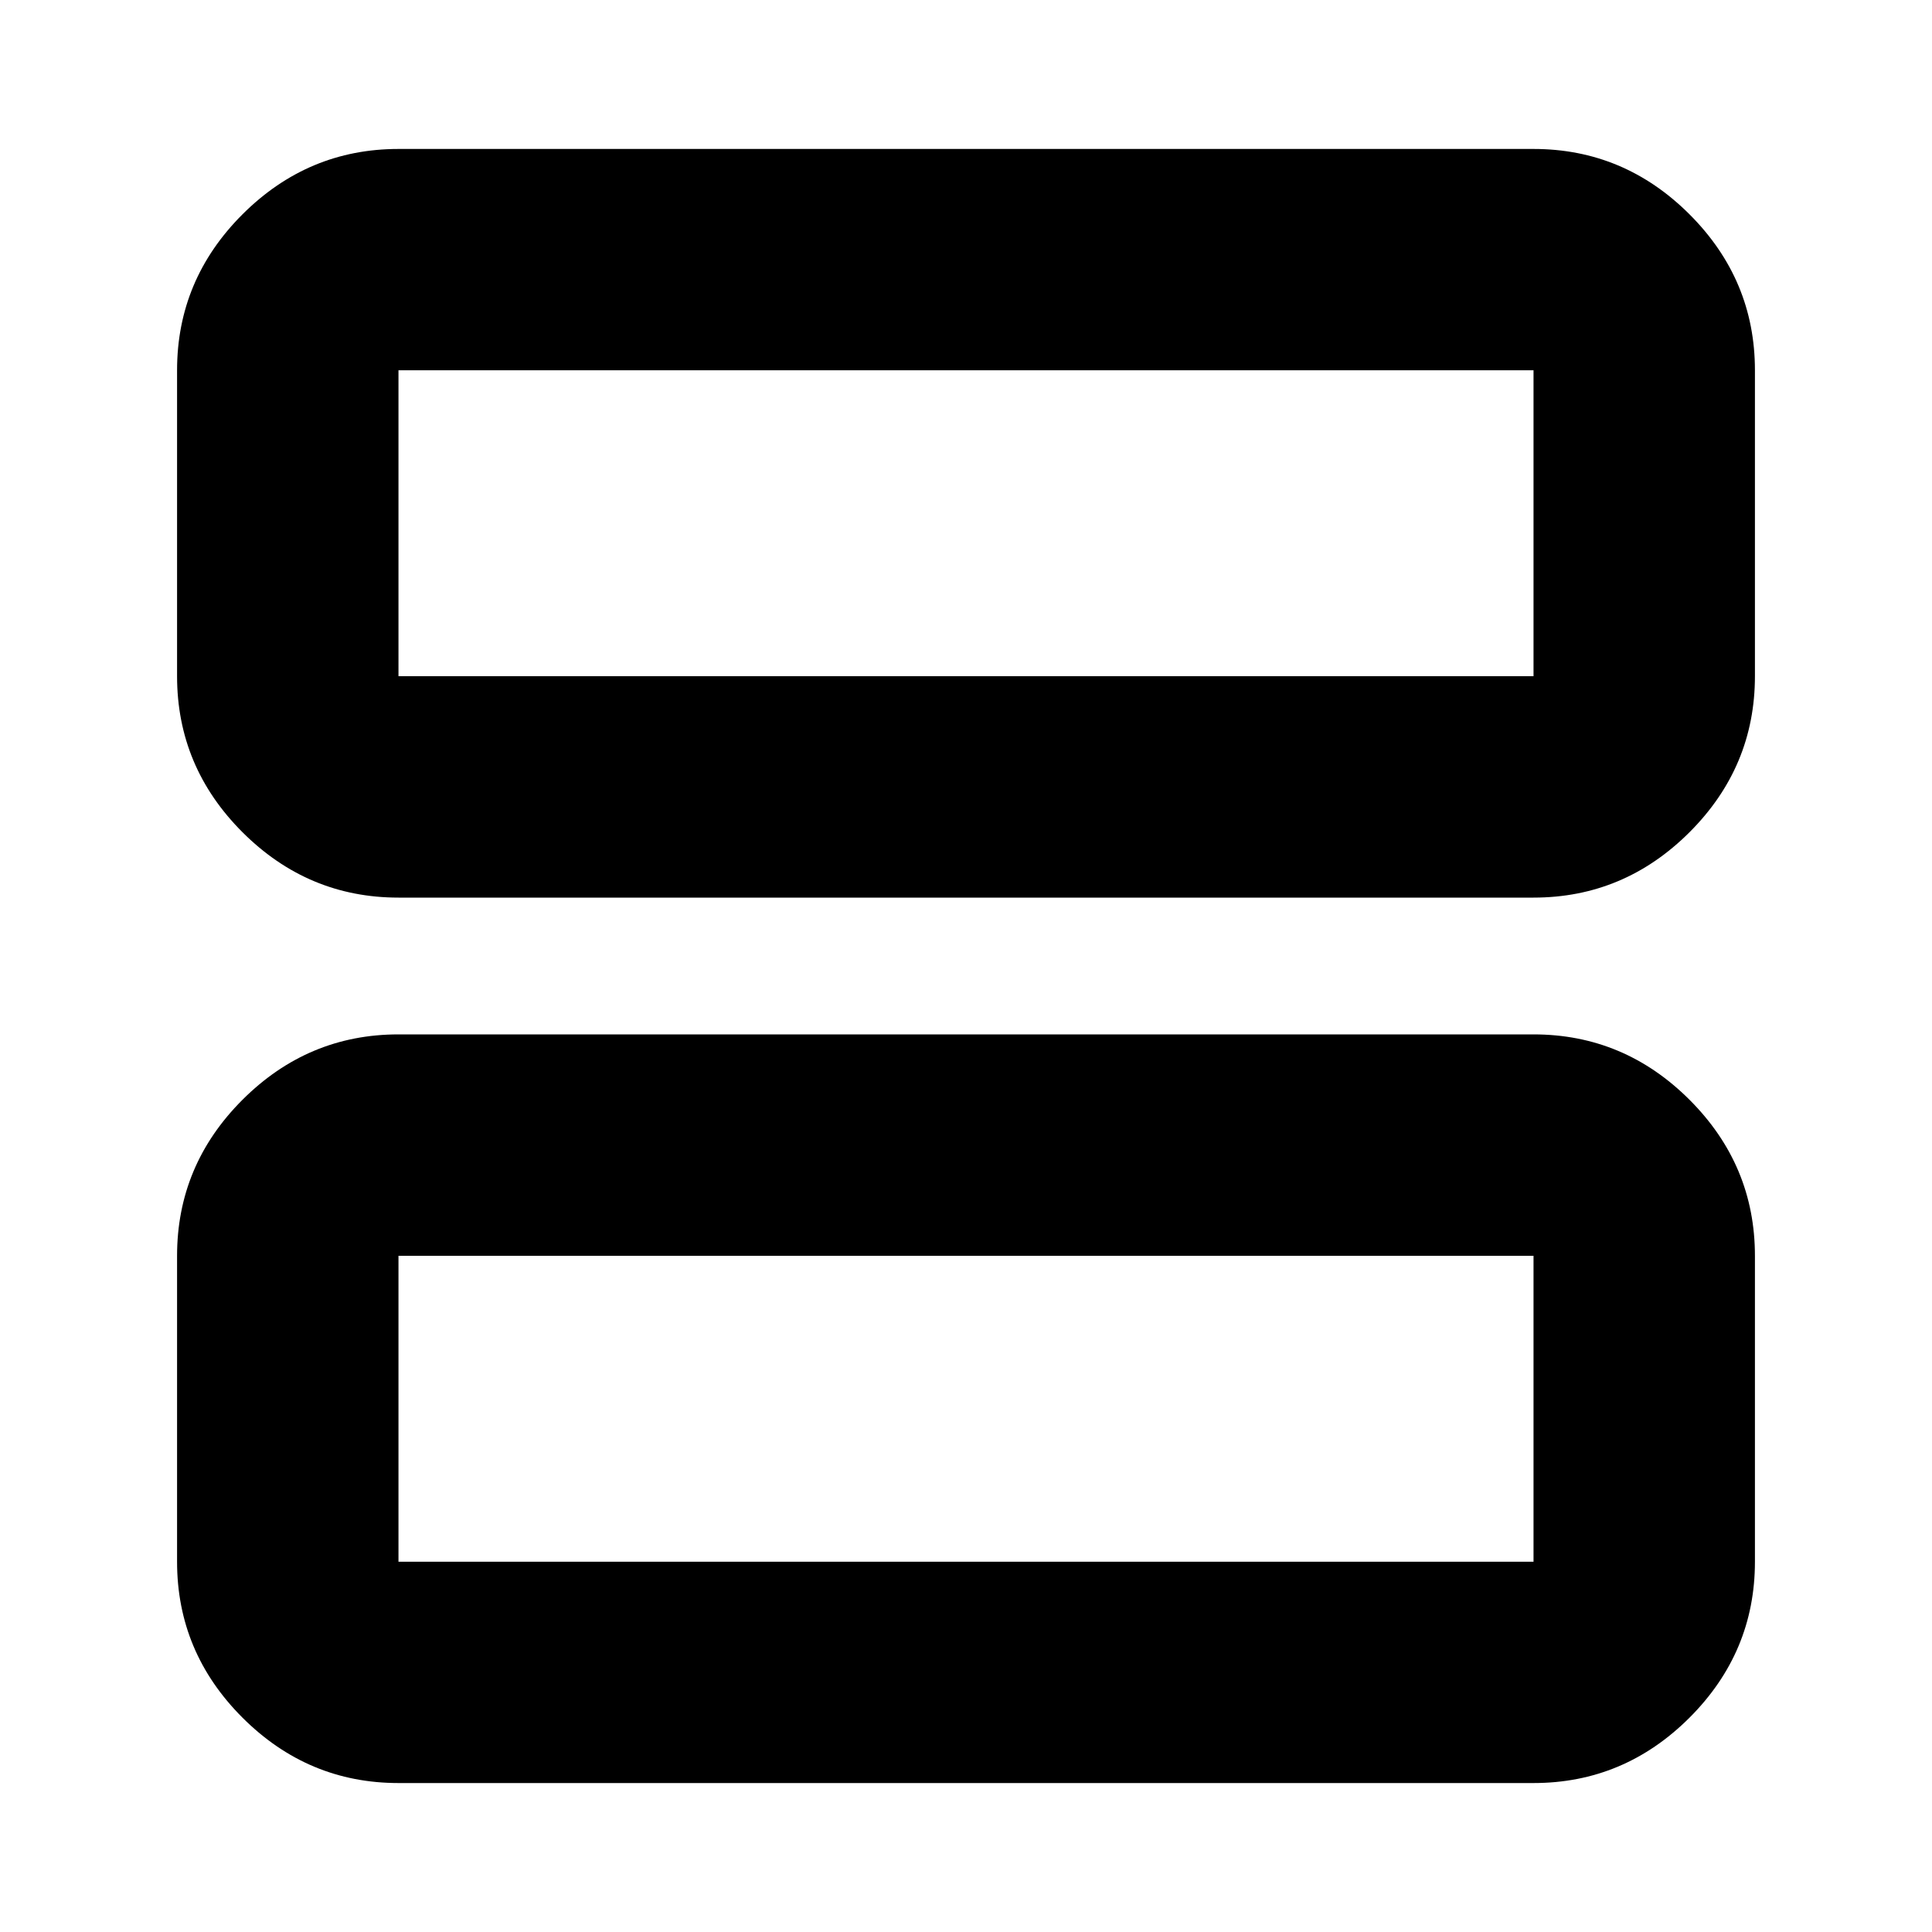 <svg xmlns="http://www.w3.org/2000/svg" height="20" width="20"><path d="M4.125 9.292q-.937 0-1.615-.677Q1.833 7.938 1.833 7V3.833q0-.937.677-1.614.678-.677 1.615-.677h11.75q.937 0 1.615.677.677.677.677 1.614V7q0 .938-.677 1.615-.678.677-1.615.677Zm0-2.292h11.75V3.833H4.125V7Zm0 11.458q-.937 0-1.615-.677-.677-.677-.677-1.614V13q0-.938.677-1.615.678-.677 1.615-.677h11.75q.937 0 1.615.677.677.677.677 1.615v3.167q0 .937-.677 1.614-.678.677-1.615.677Zm0-2.291h11.75V13H4.125v3.167Zm0-12.334V7 3.833Zm0 9.167v3.167V13Z"/></svg>